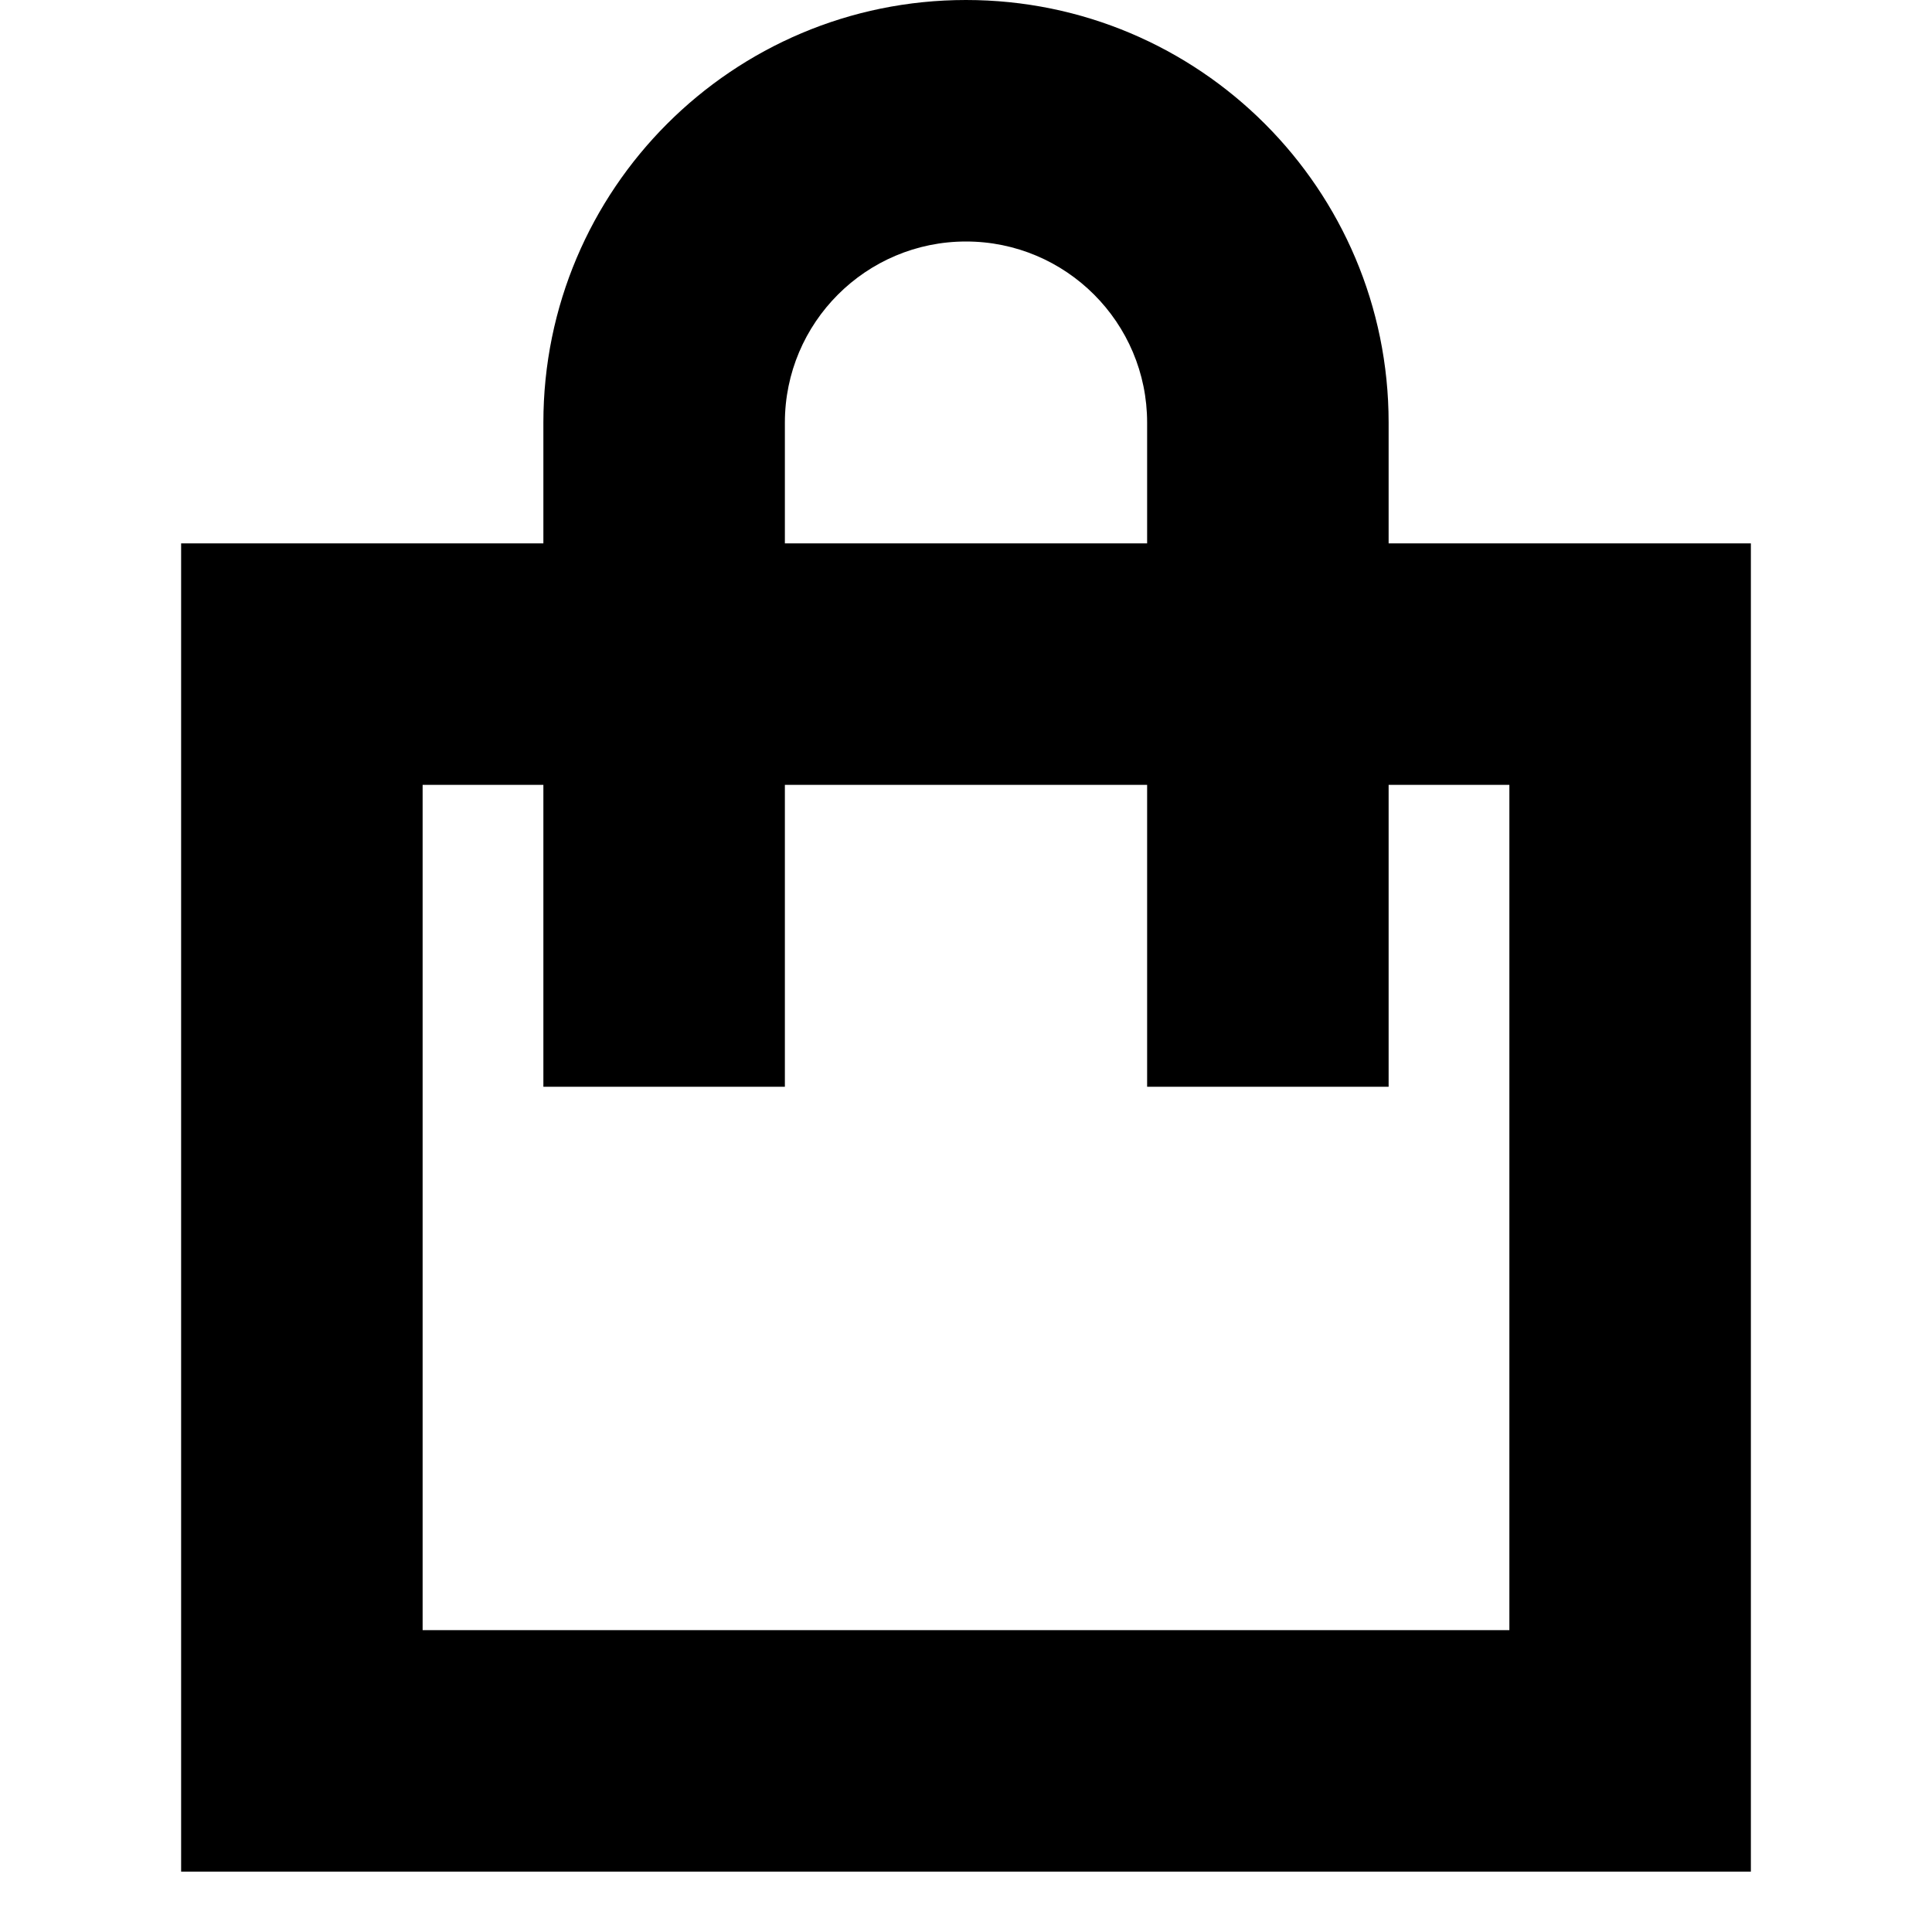 <svg width="16" height="16" viewBox="0 0 16 16" fill="none" xmlns="http://www.w3.org/2000/svg">
<path fill-rule="evenodd" clip-rule="evenodd" d="M11.5 4.5L14.5 4.5L14.5 15.5H1.5L1.5 4.5L4.5 4.5V3.5C4.5 1.567 6.067 -8.4494e-08 8 0C9.933 8.4494e-08 11.5 1.567 11.5 3.5V4.5ZM11.5 6.5H12.5V13.5H3.5L3.5 6.5H4.5L4.5 9L6.5 9V6.5L9.5 6.5V9H11.5V6.5ZM9.5 4.5V3.5C9.5 2.672 8.828 2 8 2C7.172 2 6.5 2.672 6.5 3.5V4.5L9.5 4.5Z" fill="black"/>
</svg>
